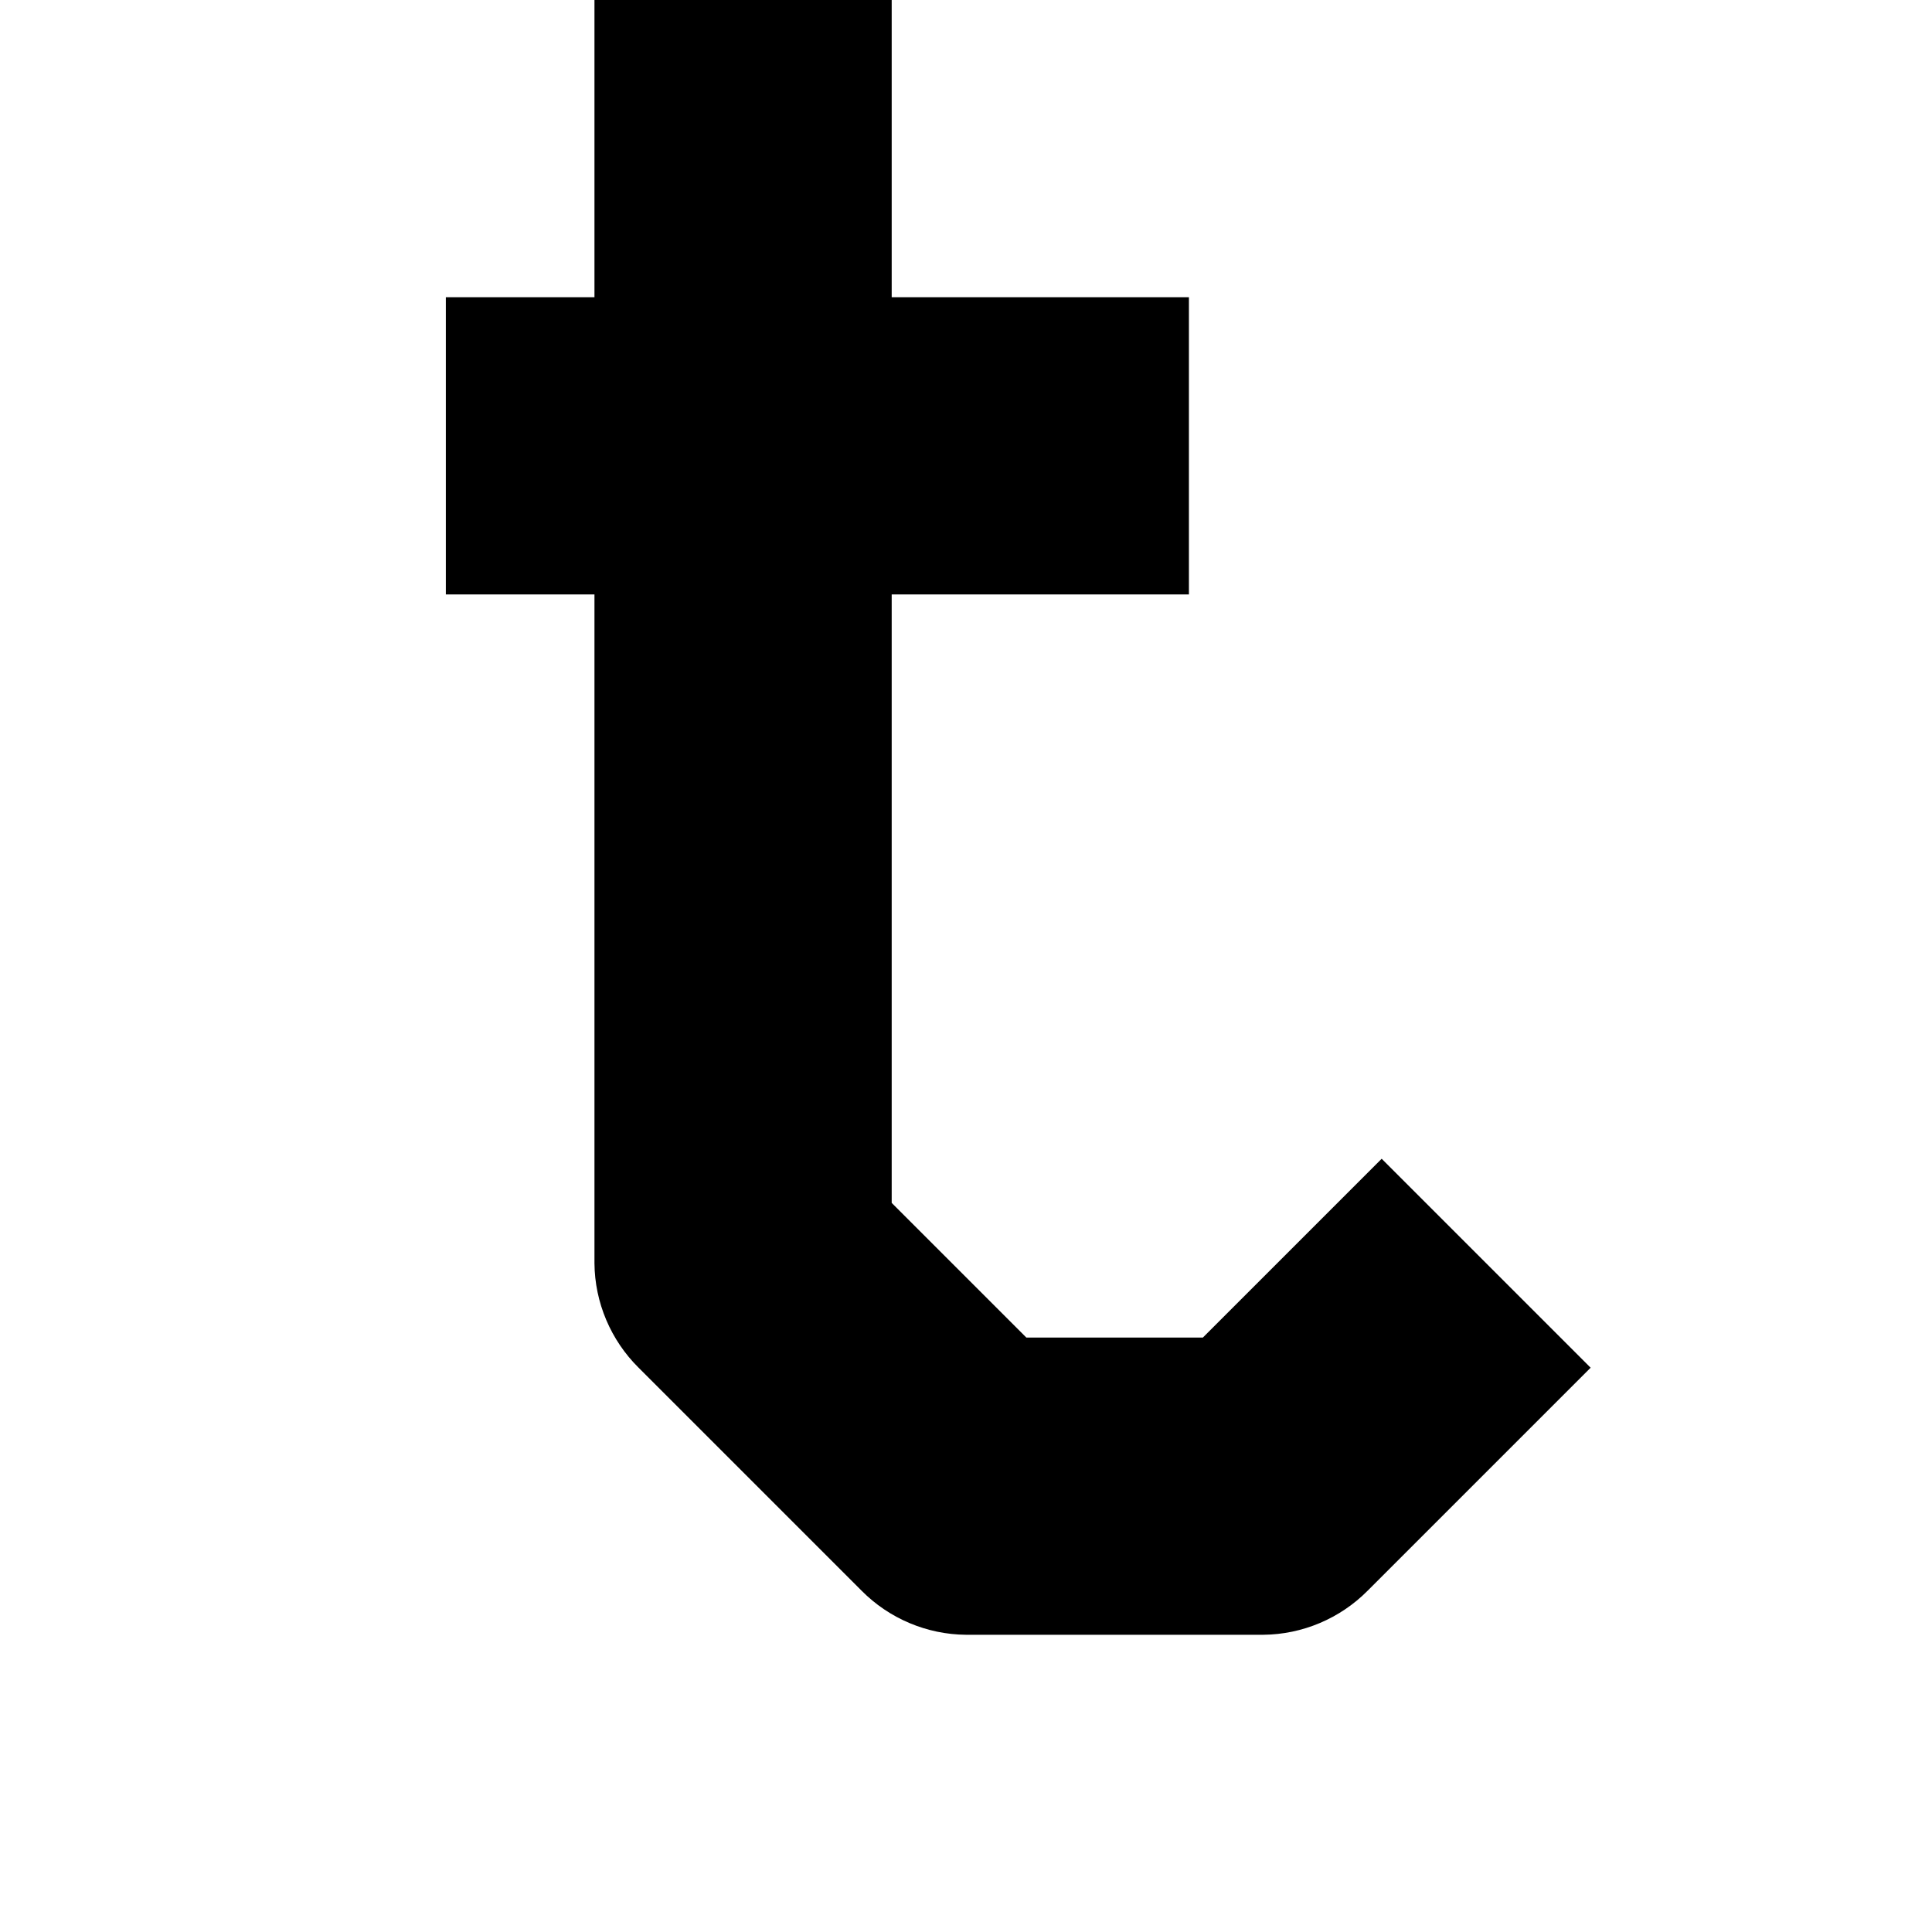 <svg fill="#000000" xmlns="http://www.w3.org/2000/svg" viewBox="0 0 26 26" width="50px" height="50px"><path d="M 8 0 L 8 4 L 6 4 L 6 8 L 8 8 L 8 17 C 8.004 17.527 8.219 18.035 8.594 18.406 L 11.594 21.406 C 11.965 21.781 12.473 21.996 13 22 L 17 22 C 17.527 21.996 18.035 21.781 18.406 21.406 L 21.406 18.406 L 18.594 15.594 L 16.188 18 L 13.812 18 L 12 16.188 L 12 8 L 16 8 L 16 4 L 12 4 L 12 0 Z"/></svg>